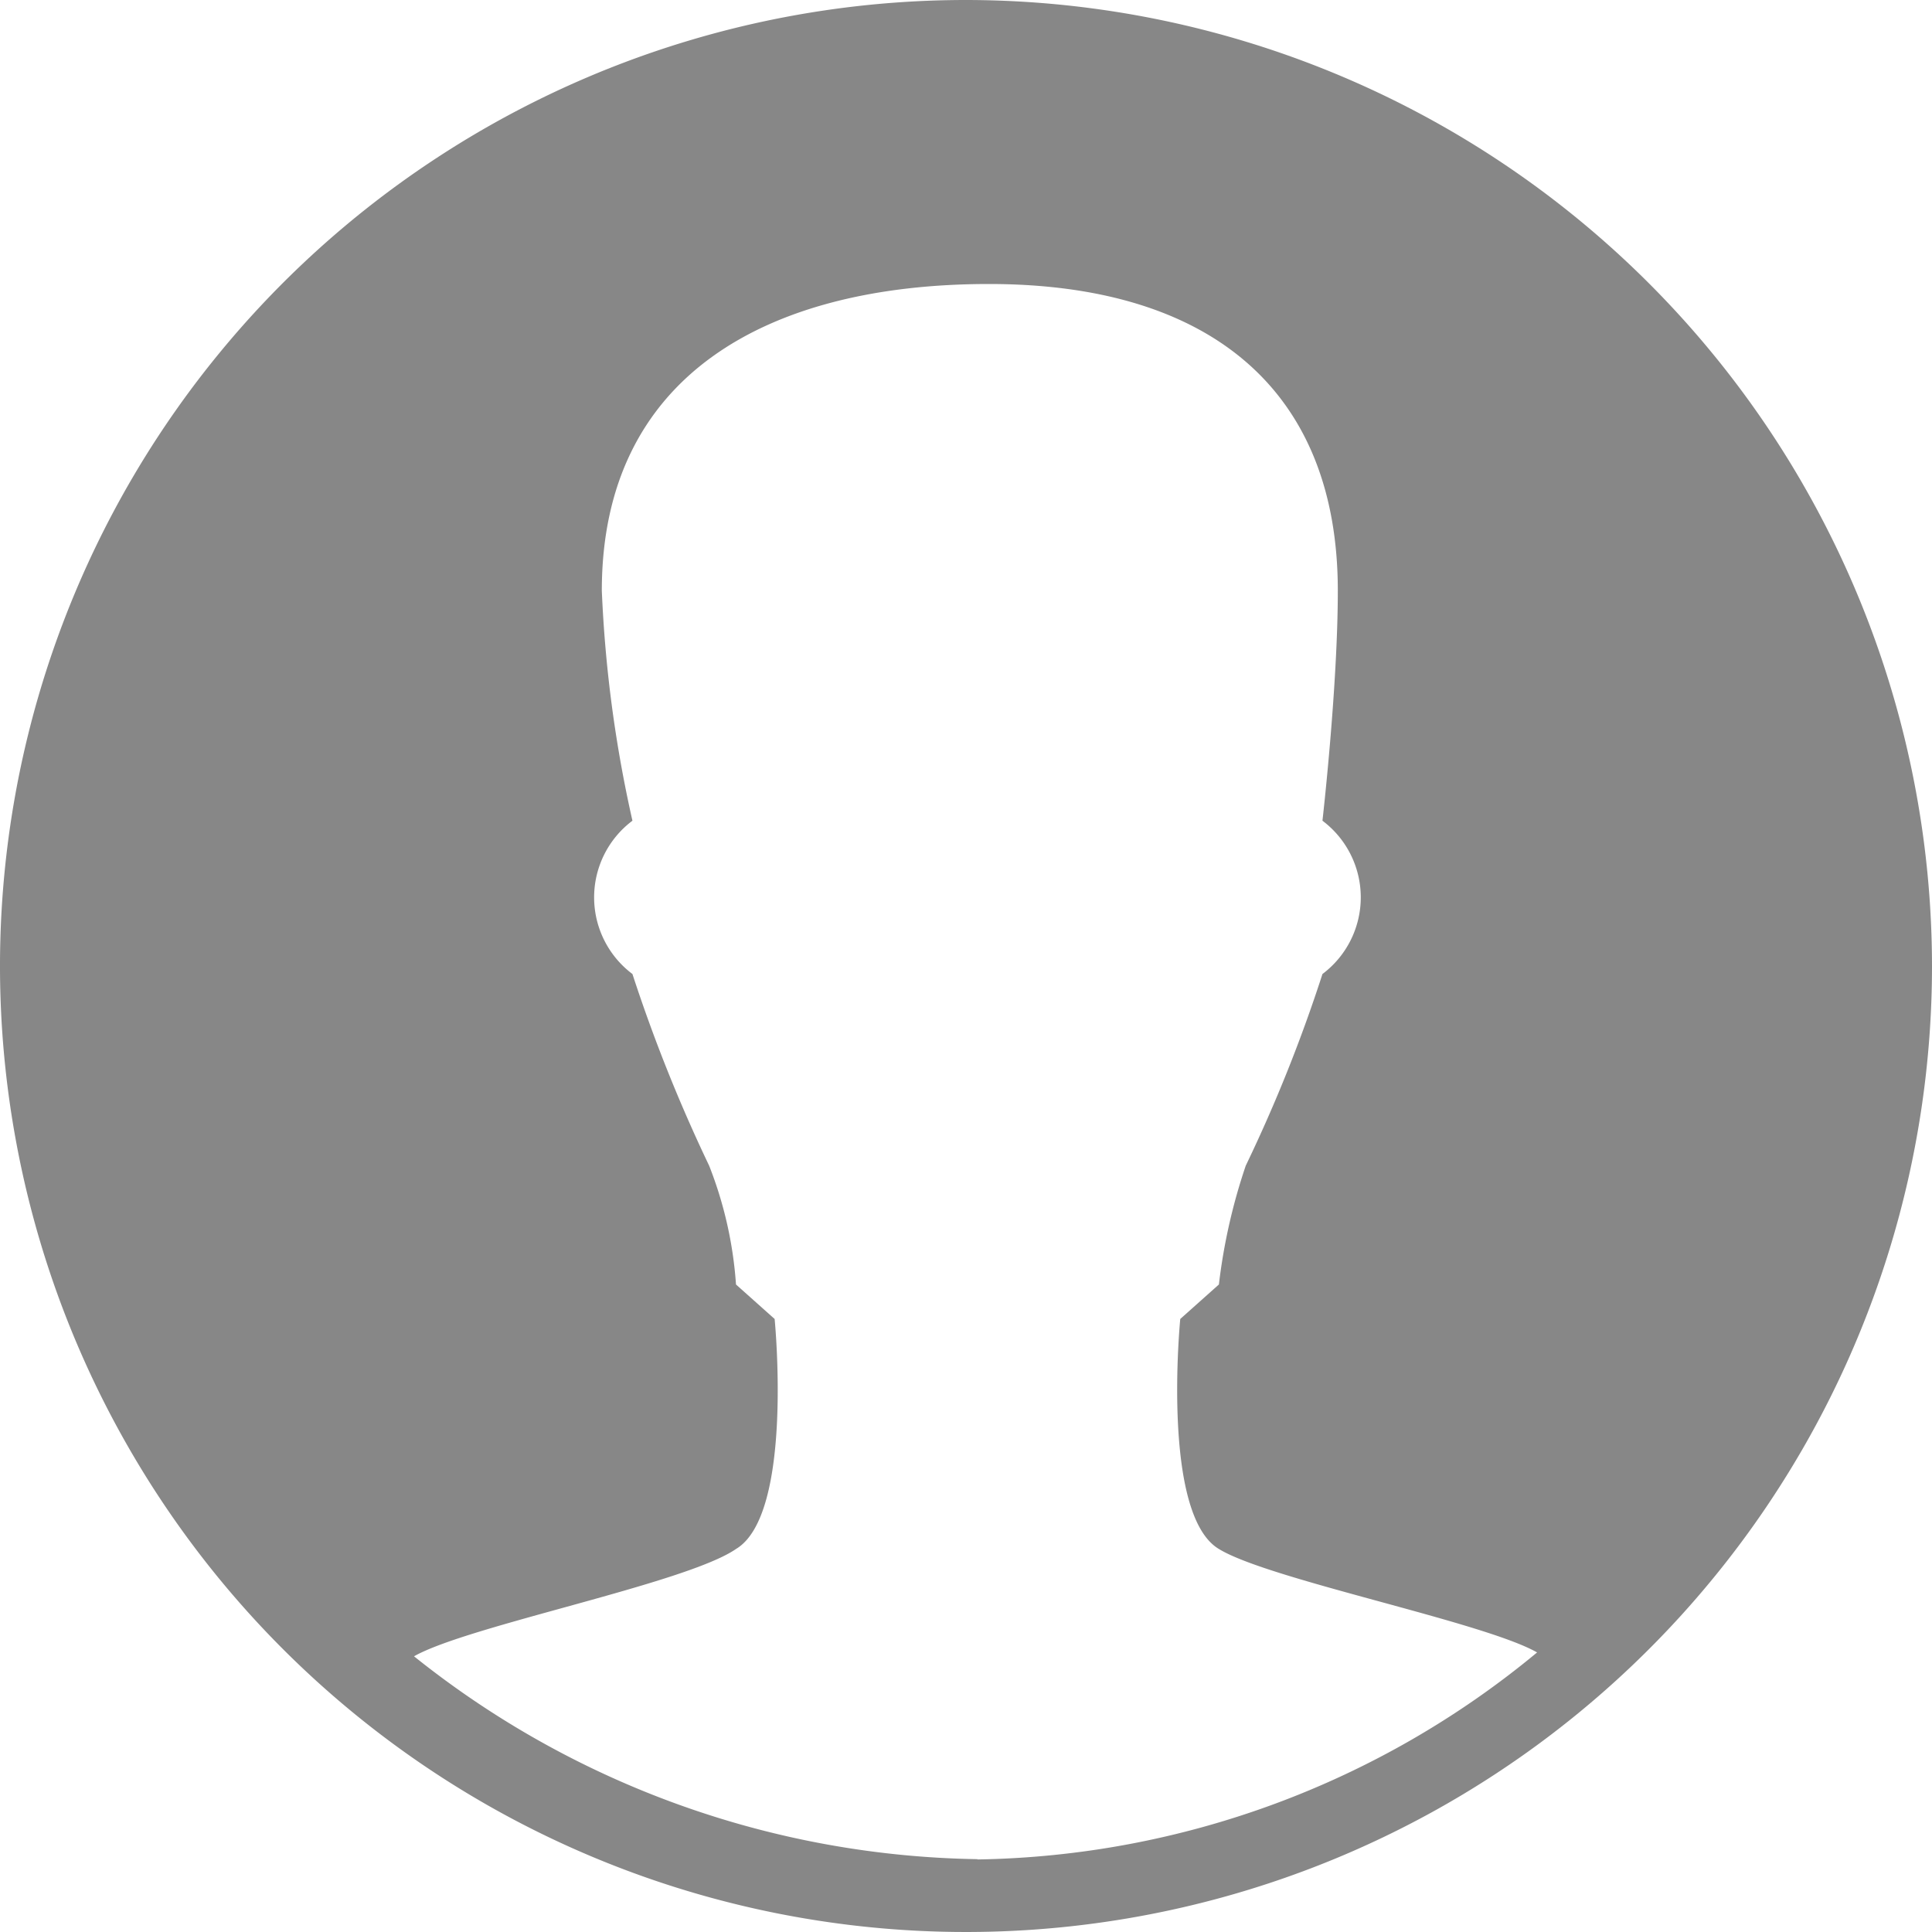 <svg xmlns="http://www.w3.org/2000/svg" width="20" height="20" viewBox="0 0 20 20"><path d="M35,6A10,10,0,1,0,45,16,10.009,10.009,0,0,0,35,6Zm.119,19.246a9.56,9.56,0,0,1-5.833-2.1c.556-.317,2.817-.754,3.333-1.111.6-.357.4-2.381.4-2.381l-.4-.357a4.125,4.125,0,0,0-.278-1.23,16.381,16.381,0,0,1-.794-1.984.992.992,0,0,1,0-1.587,13.315,13.315,0,0,1-.317-2.381c0-2.222,1.706-3.175,4.008-3.175s3.611,1.111,3.611,3.175c0,.992-.159,2.381-.159,2.381a.992.992,0,0,1,0,1.587,15.712,15.712,0,0,1-.794,1.984,6,6,0,0,0-.278,1.23l-.4.357s-.2,2.024.4,2.381c.516.317,2.738.754,3.294,1.071a9.3,9.3,0,0,1-5.794,2.143Z" transform="translate(-25 -6)" fill="#878787" fill-rule="evenodd"/></svg>